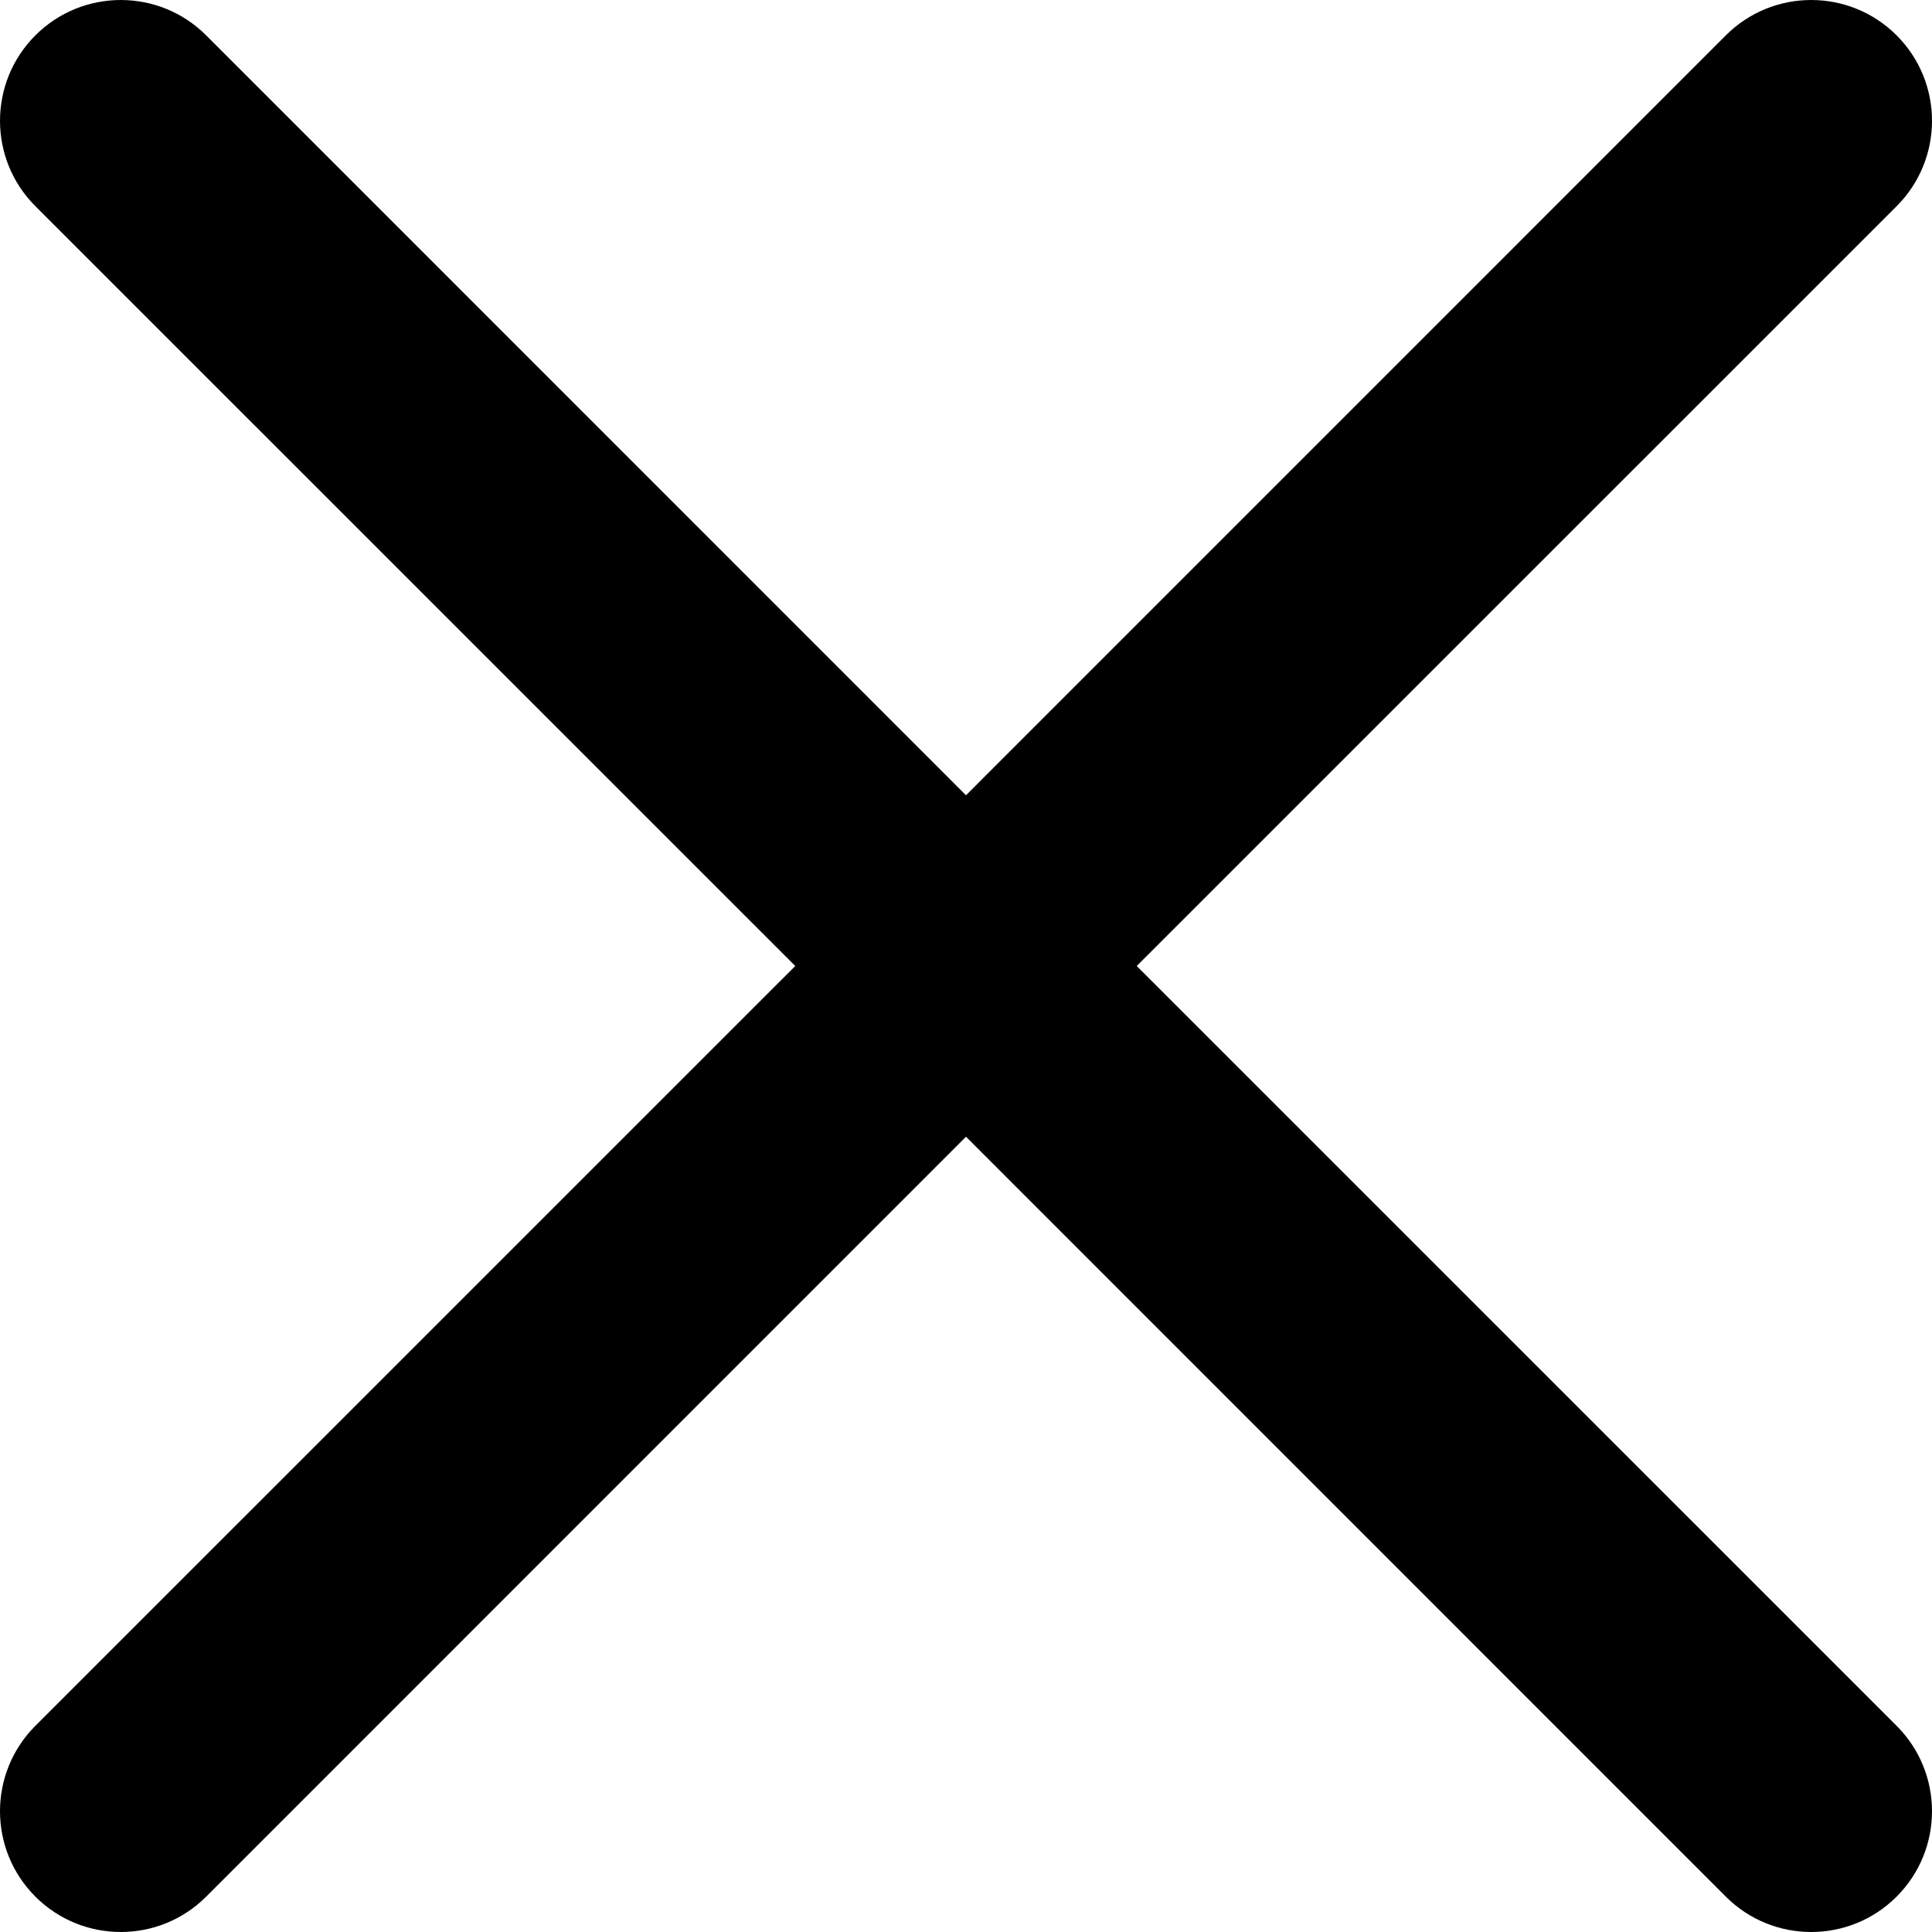<svg xmlns="http://www.w3.org/2000/svg" viewBox="0 0 512.02 512.02"><path d="M301.258 256.01L502.645 54.645c12.501-12.501 12.501-32.769 0-45.269-12.501-12.501-32.769-12.501-45.269 0L256.01 210.762 54.645 9.376c-12.501-12.501-32.769-12.501-45.269 0s-12.501 32.769 0 45.269L210.762 256.01 9.376 457.376c-12.501 12.501-12.501 32.769 0 45.269s32.769 12.501 45.269 0L256.01 301.258l201.365 201.387c12.501 12.501 32.769 12.501 45.269 0 12.501-12.501 12.501-32.769 0-45.269L301.258 256.01z"/></svg>